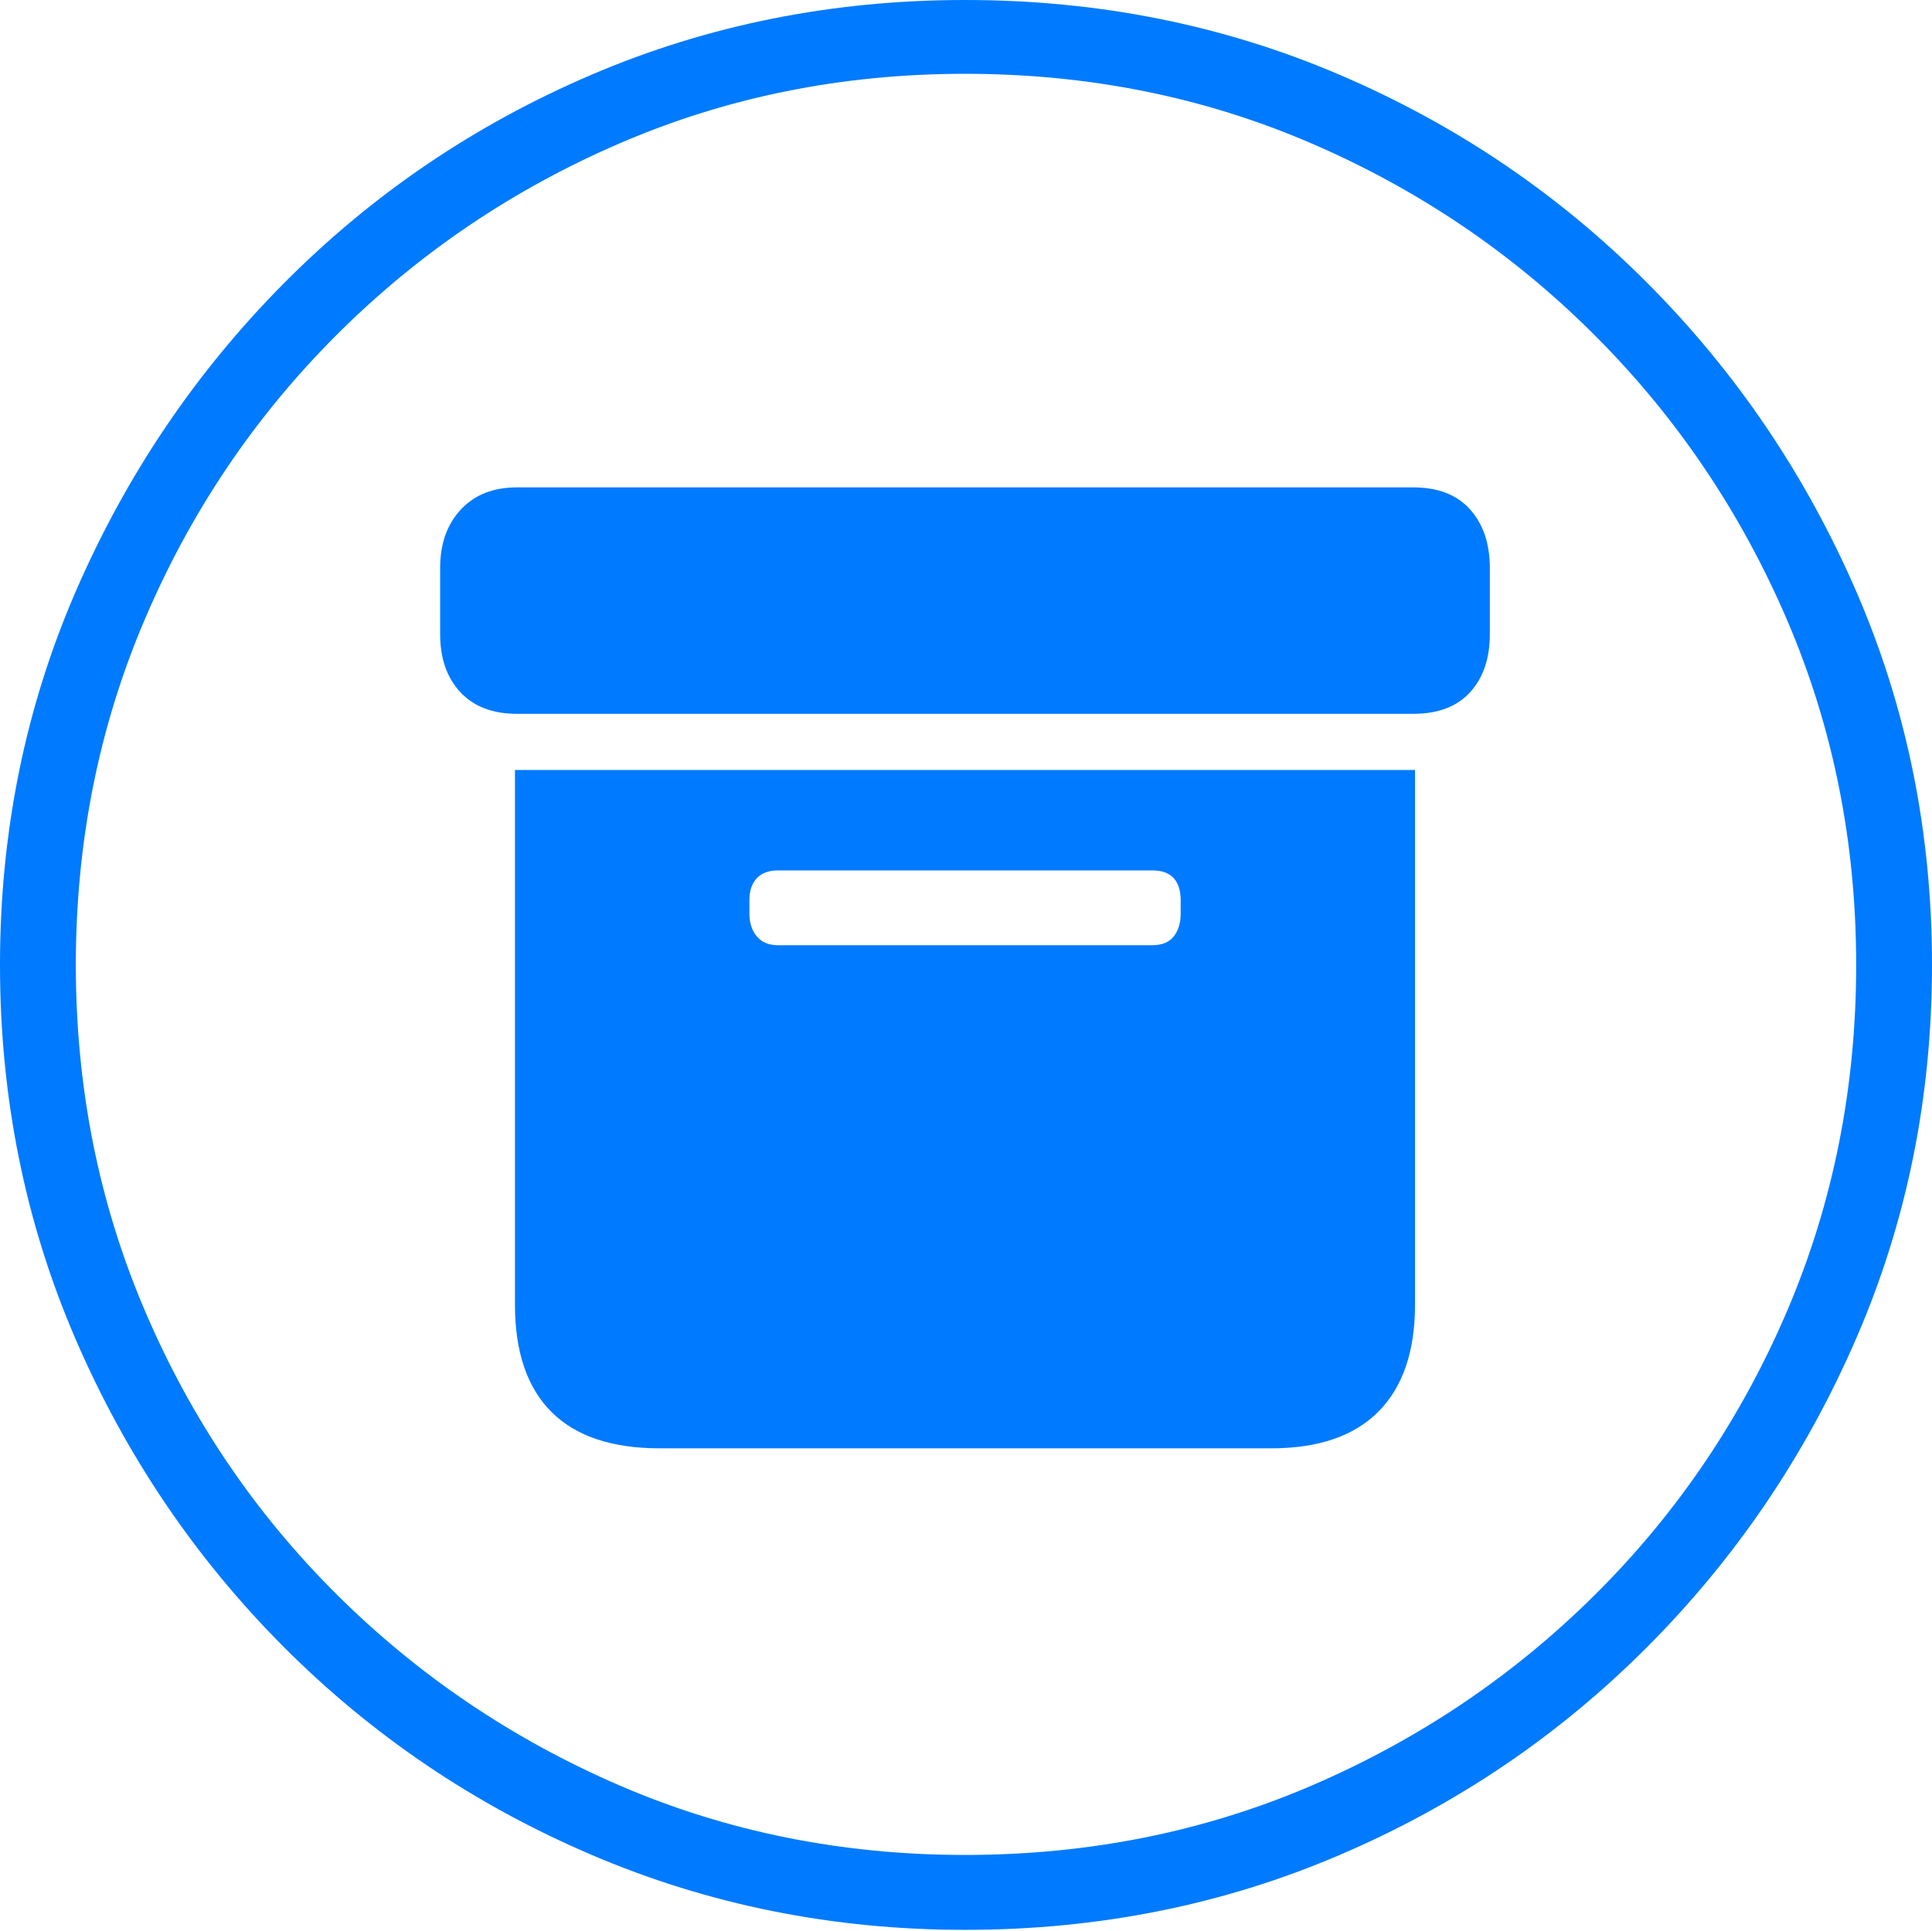 <?xml version="1.0" encoding="UTF-8"?>
<!--Generator: Apple Native CoreSVG 175-->
<!DOCTYPE svg
PUBLIC "-//W3C//DTD SVG 1.1//EN"
       "http://www.w3.org/Graphics/SVG/1.1/DTD/svg11.dtd">
<svg version="1.1" xmlns="http://www.w3.org/2000/svg" xmlns:xlink="http://www.w3.org/1999/xlink" width="19.16" height="19.15">
 <g>
  <rect height="19.15" opacity="0" width="19.16" x="0" y="0"/>
  <path d="M9.57 19.141Q11.553 19.141 13.286 18.398Q15.02 17.656 16.338 16.333Q17.656 15.01 18.408 13.276Q19.16 11.543 19.16 9.57Q19.16 7.598 18.408 5.864Q17.656 4.131 16.338 2.808Q15.02 1.484 13.286 0.742Q11.553 0 9.57 0Q7.598 0 5.864 0.742Q4.131 1.484 2.817 2.808Q1.504 4.131 0.752 5.864Q0 7.598 0 9.57Q0 11.543 0.747 13.276Q1.494 15.01 2.812 16.333Q4.131 17.656 5.869 18.398Q7.607 19.141 9.57 19.141ZM9.57 18.398Q7.744 18.398 6.147 17.71Q4.551 17.021 3.335 15.81Q2.119 14.6 1.436 12.998Q0.752 11.396 0.752 9.57Q0.752 7.744 1.436 6.143Q2.119 4.541 3.335 3.325Q4.551 2.109 6.147 1.421Q7.744 0.732 9.57 0.732Q11.406 0.732 13.003 1.421Q14.6 2.109 15.815 3.325Q17.031 4.541 17.72 6.143Q18.408 7.744 18.408 9.57Q18.408 11.396 17.725 12.998Q17.041 14.6 15.825 15.81Q14.609 17.021 13.008 17.71Q11.406 18.398 9.57 18.398ZM6.543 14.365L12.607 14.365Q13.31 14.365 13.672 13.999Q14.033 13.633 14.033 12.94L14.033 7.637L5.107 7.637L5.107 12.94Q5.107 13.643 5.469 14.004Q5.83 14.365 6.543 14.365ZM7.715 9.375Q7.578 9.375 7.505 9.287Q7.432 9.199 7.432 9.062L7.432 8.926Q7.432 8.789 7.505 8.711Q7.578 8.633 7.715 8.633L11.426 8.633Q11.572 8.633 11.641 8.711Q11.709 8.789 11.709 8.926L11.709 9.062Q11.709 9.199 11.641 9.287Q11.572 9.375 11.426 9.375ZM5.127 7.08L14.014 7.08Q14.385 7.08 14.58 6.865Q14.775 6.65 14.775 6.289L14.775 5.635Q14.775 5.273 14.58 5.054Q14.385 4.834 14.014 4.834L5.127 4.834Q4.775 4.834 4.57 5.054Q4.365 5.273 4.365 5.635L4.365 6.289Q4.365 6.65 4.565 6.865Q4.766 7.08 5.127 7.08Z" fill="#007aff"/>
 </g>
</svg>
